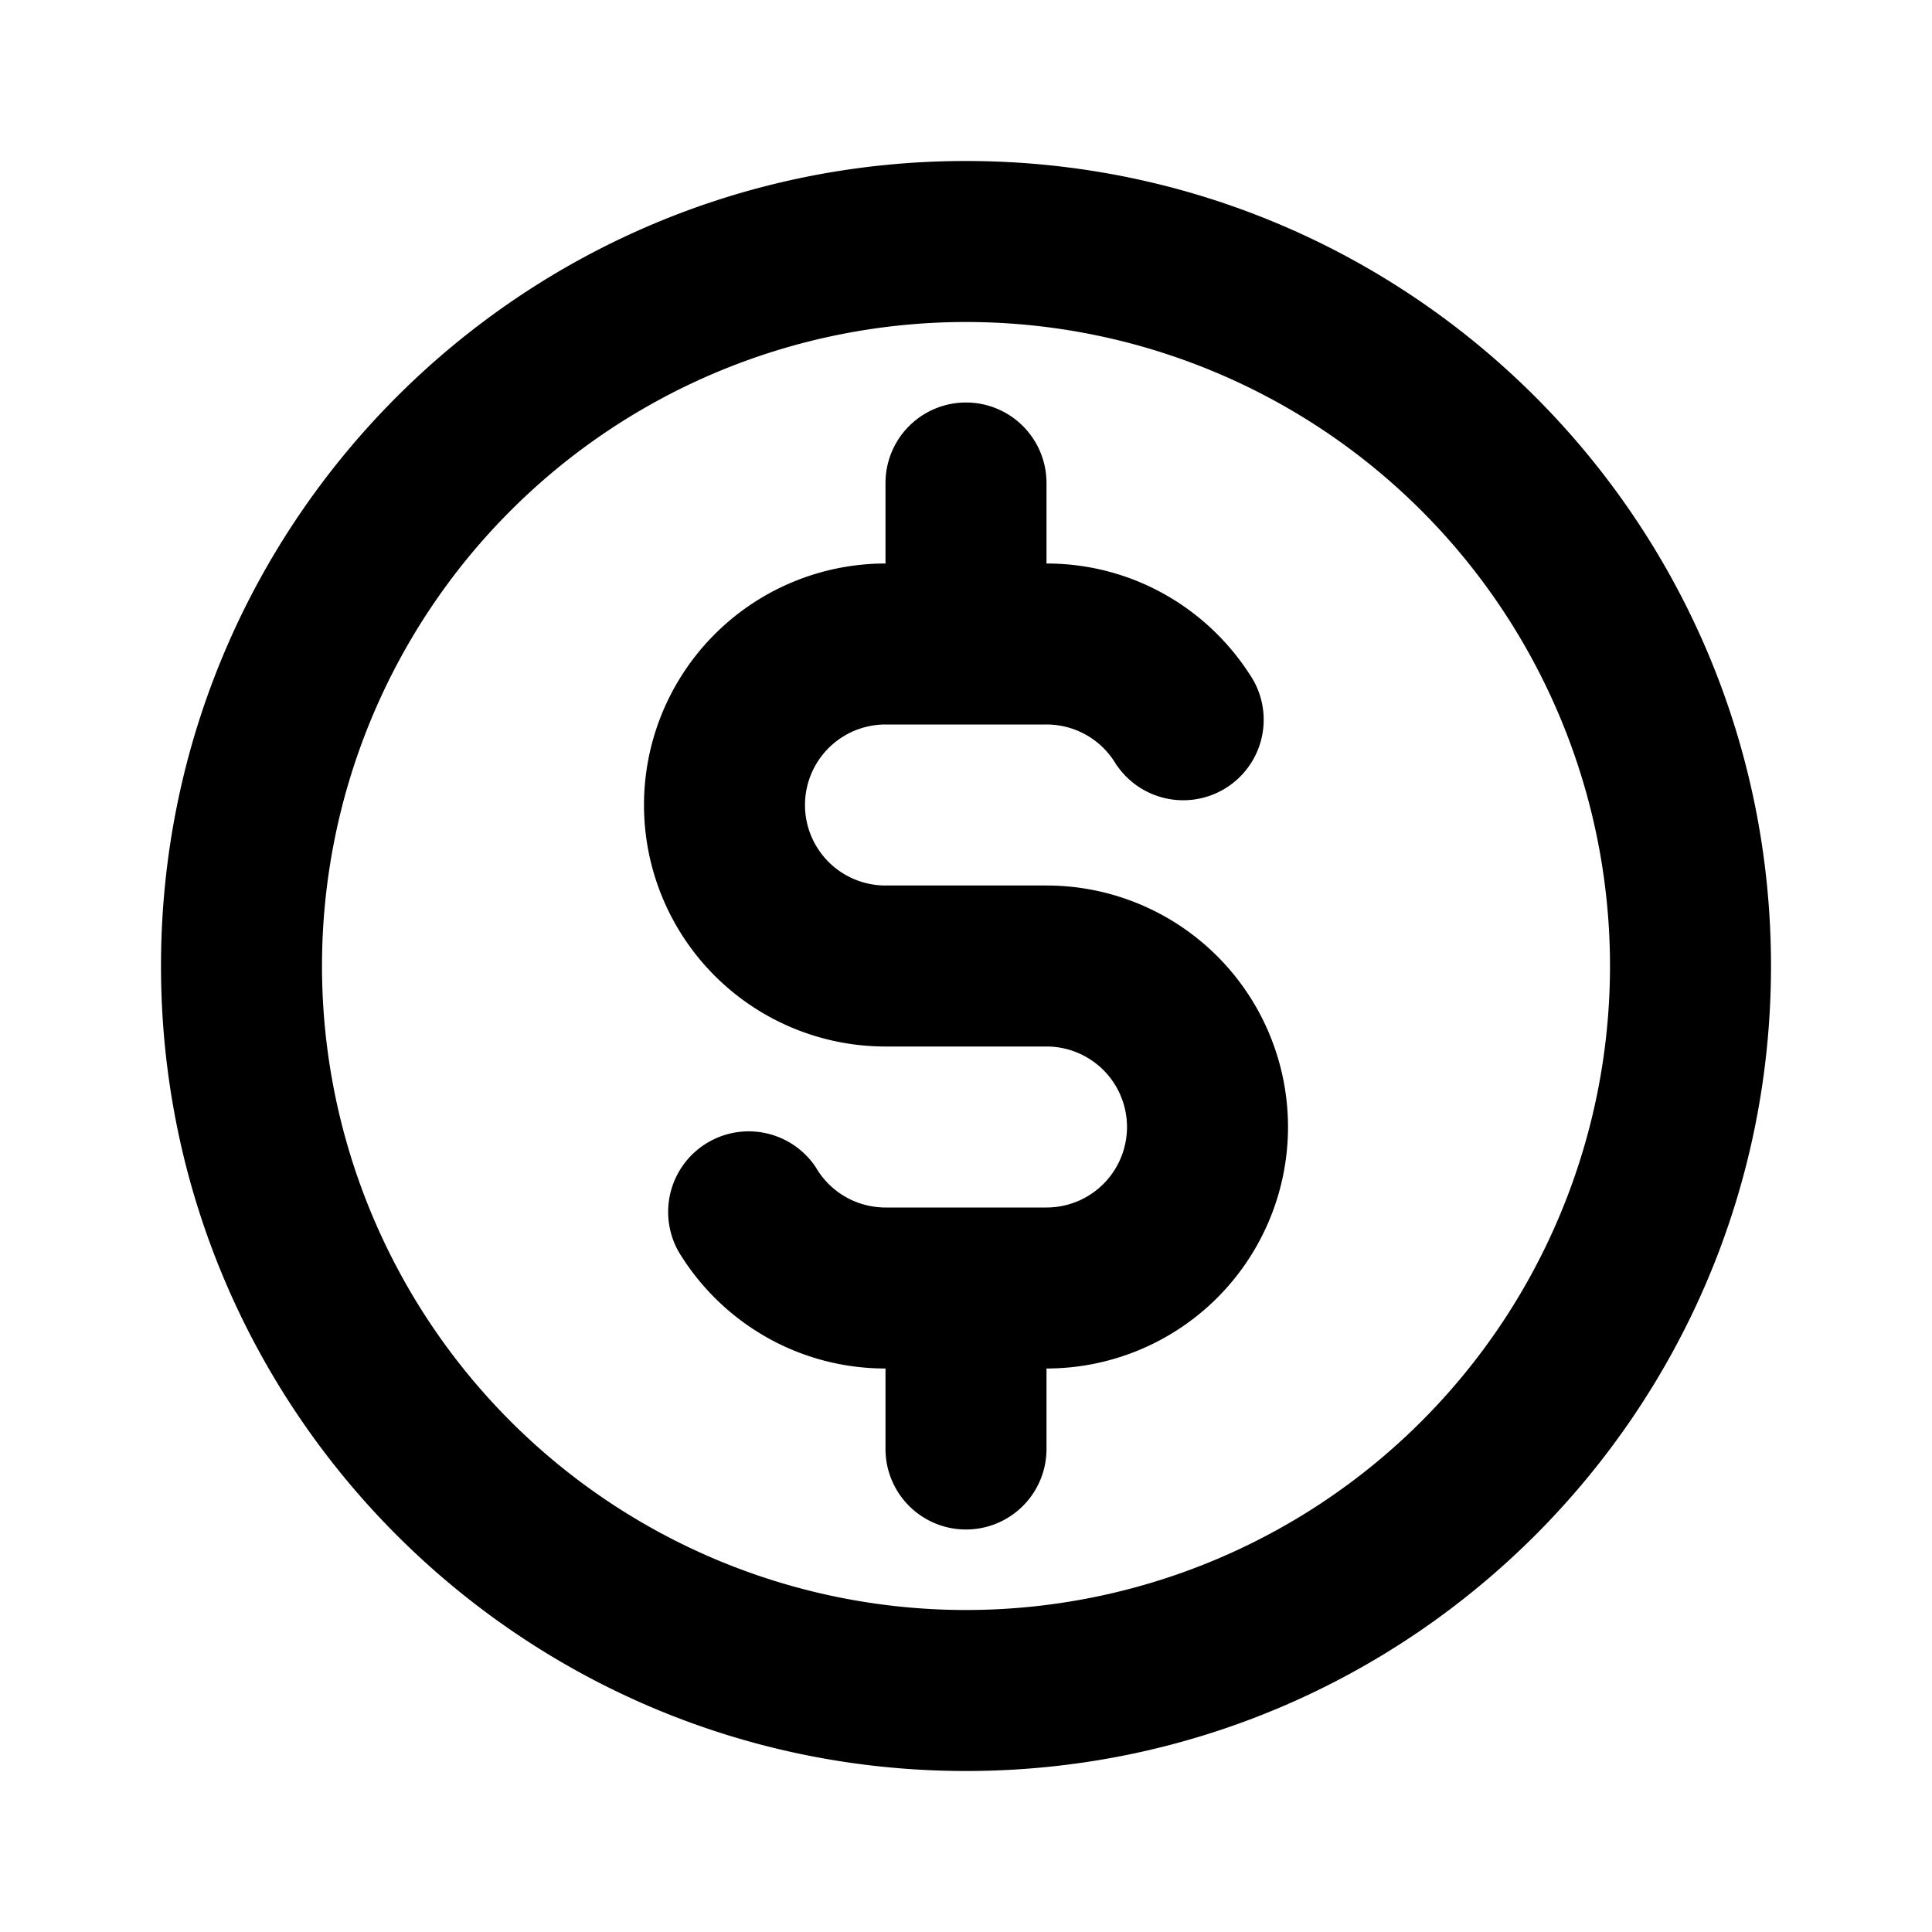 <svg xmlns="http://www.w3.org/2000/svg" width="24" height="24" fill="none"><path fill="currentColor" d="M11 6a1 1 0 1 1 2 0v1c1.056 0 1.984.545 2.519 1.37a1 1 0 1 1-1.642 1.142.036.036 0 0 1-.01-.012A1 1 0 0 0 13 9h-2a1 1 0 1 0 0 2h2a3 3 0 1 1 0 6v1a1 1 0 1 1-2 0v-1c-1.064 0-2-.554-2.532-1.39a1 1 0 1 1 1.666-1.11A1 1 0 0 0 11 15h2a1 1 0 1 0 0-2h-2a3 3 0 1 1 0-6V6Z"/><path fill="currentColor" fill-rule="evenodd" d="M12 2C6.477 2 2 6.477 2 12s4.477 10 10 10 10-4.477 10-10S17.523 2 12 2ZM4 12a8 8 0 1 1 16 0 8 8 0 0 1-16 0Z" clip-rule="evenodd"/></svg>